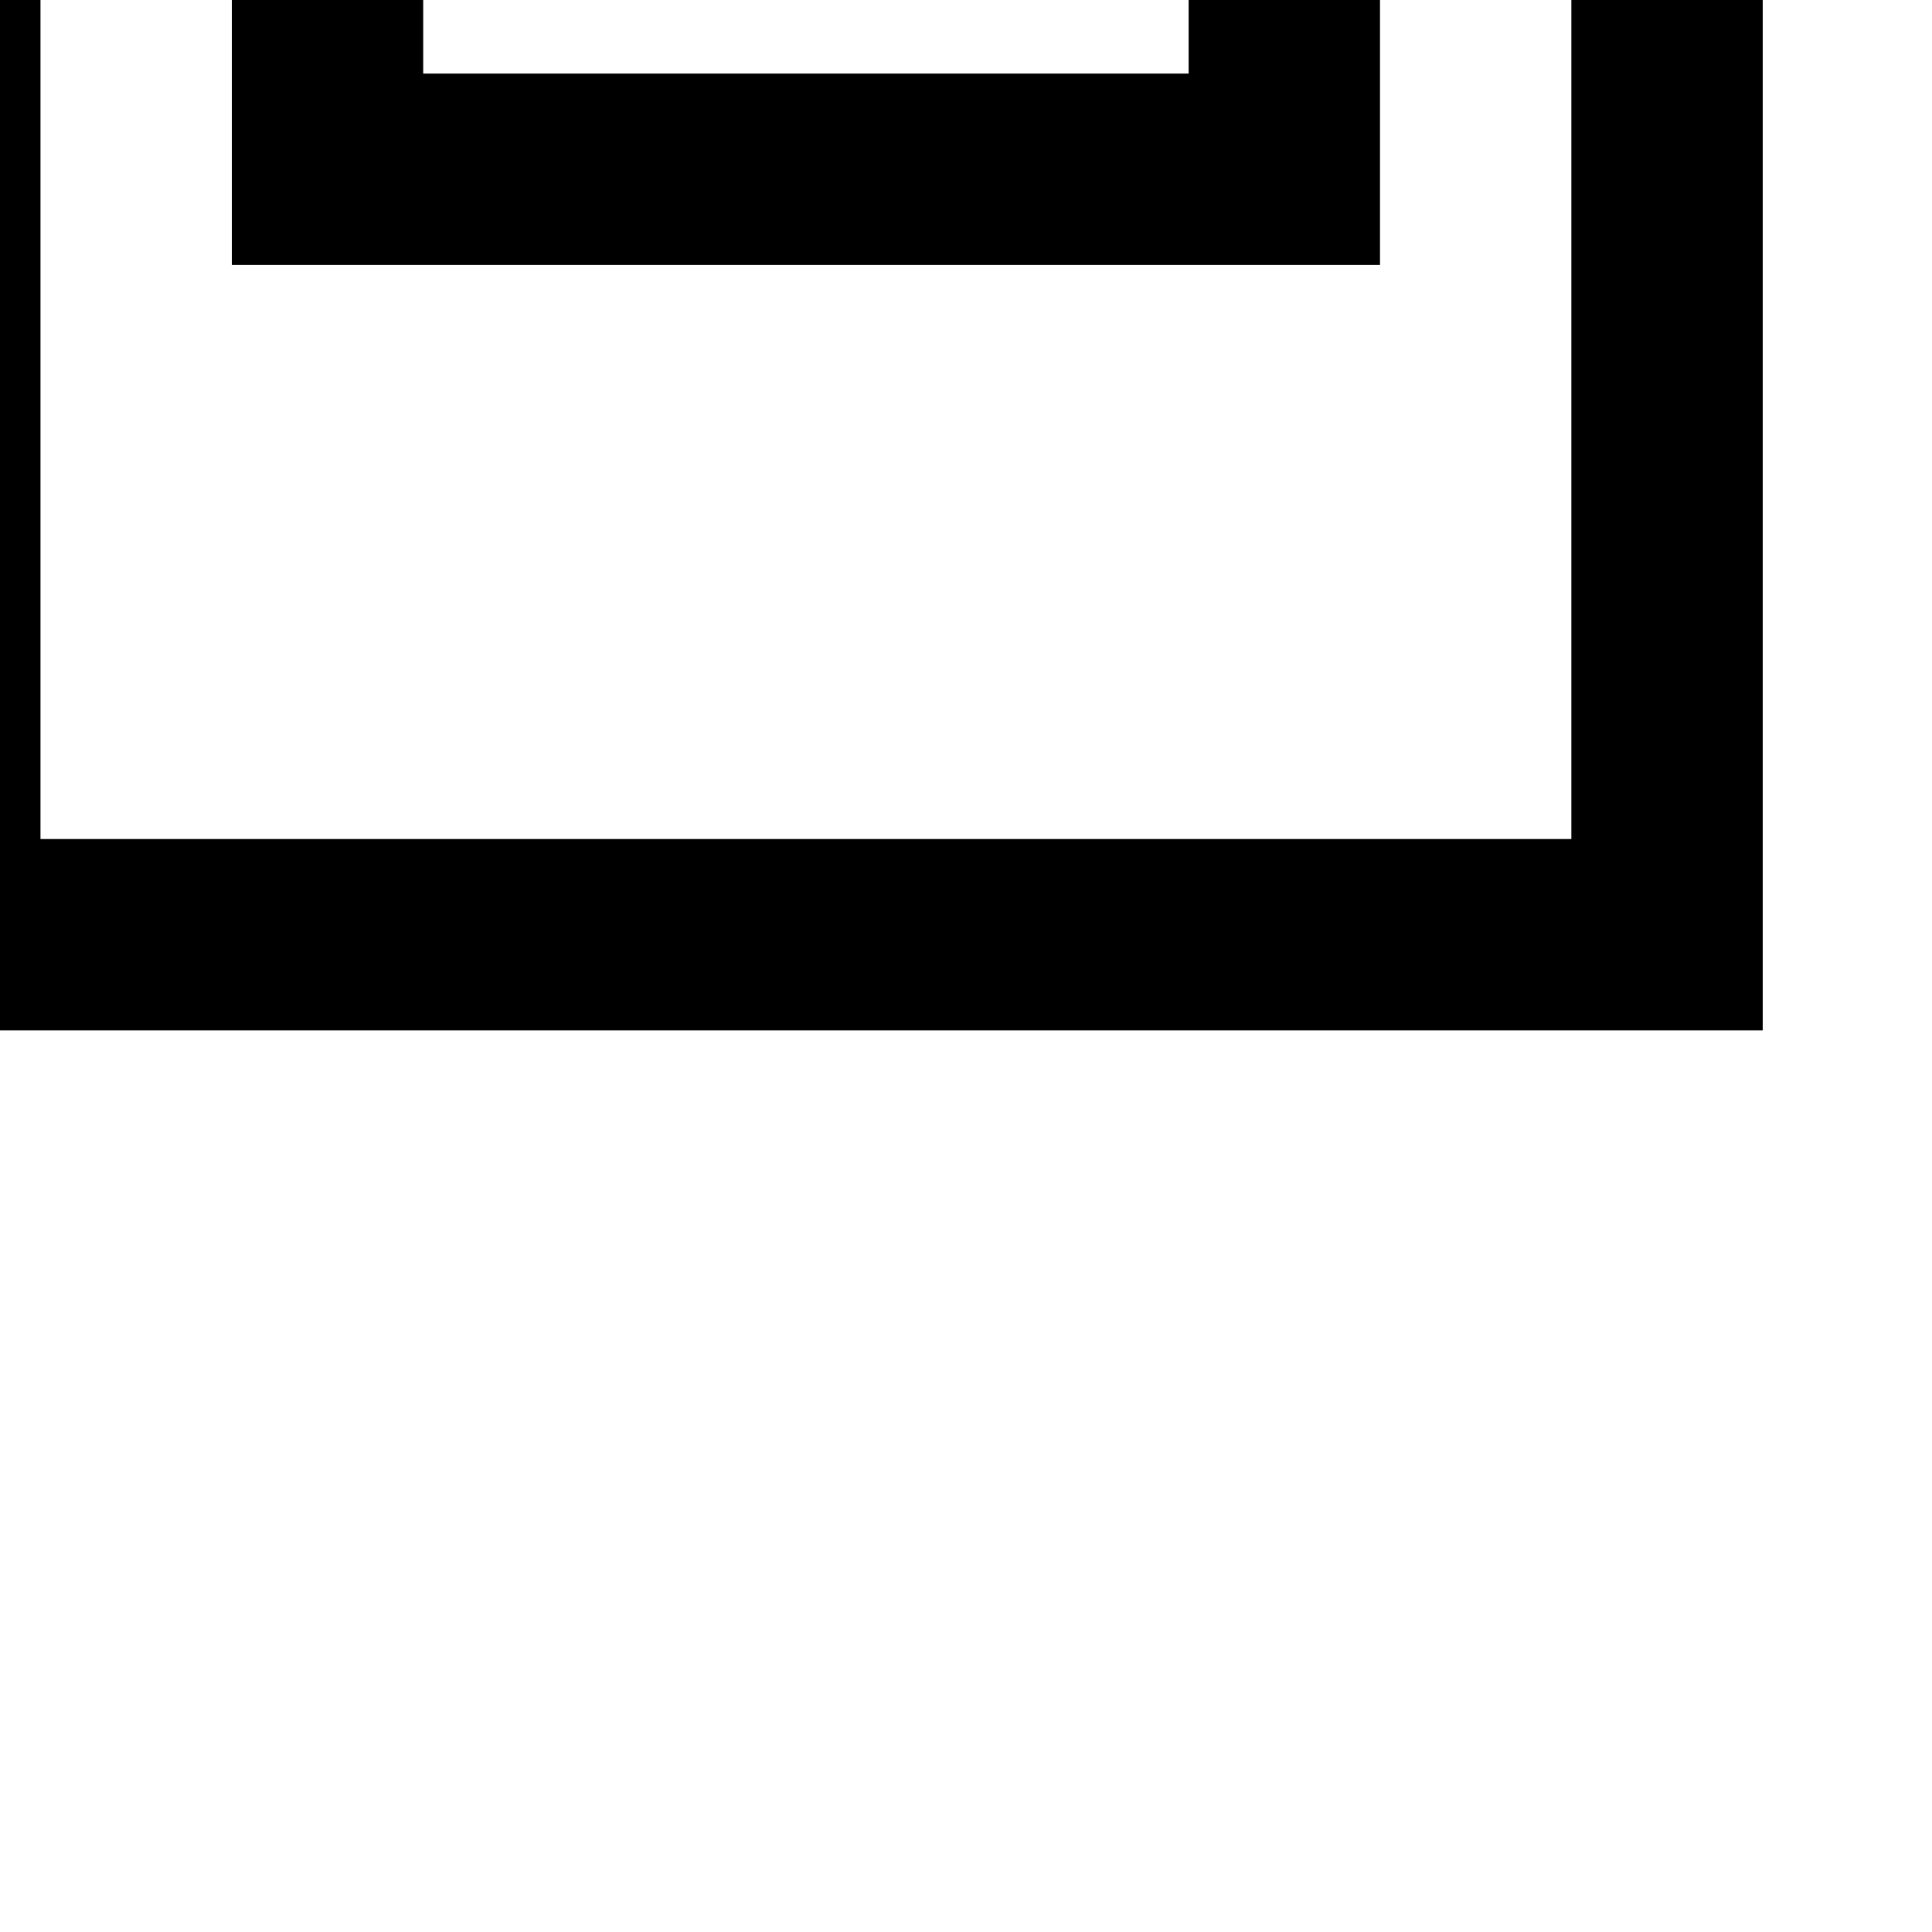 <?xml version="1.0" encoding="UTF-8" standalone="no"?>
<!-- Uploaded to: SVG Repo, www.svgrepo.com, Generator: SVG Repo Mixer Tools -->

<svg width="20" height="20" viewBox="-0.5 0 0.525 0.525">
<g fill-rule="evenodd" transform="matrix(0.026,0,0,0.026,-4.805,-25.174)">
<path d="m 168,971 v -4 h 2 v 2 h 8 v -2 h 2 v 4 z m -2,-10 h 16 v -2 h -16 z m 0,16 h 16 v -12 h -16 z m -2,2 h 20 v -16 h -20 z"/>
</g>
</svg>
